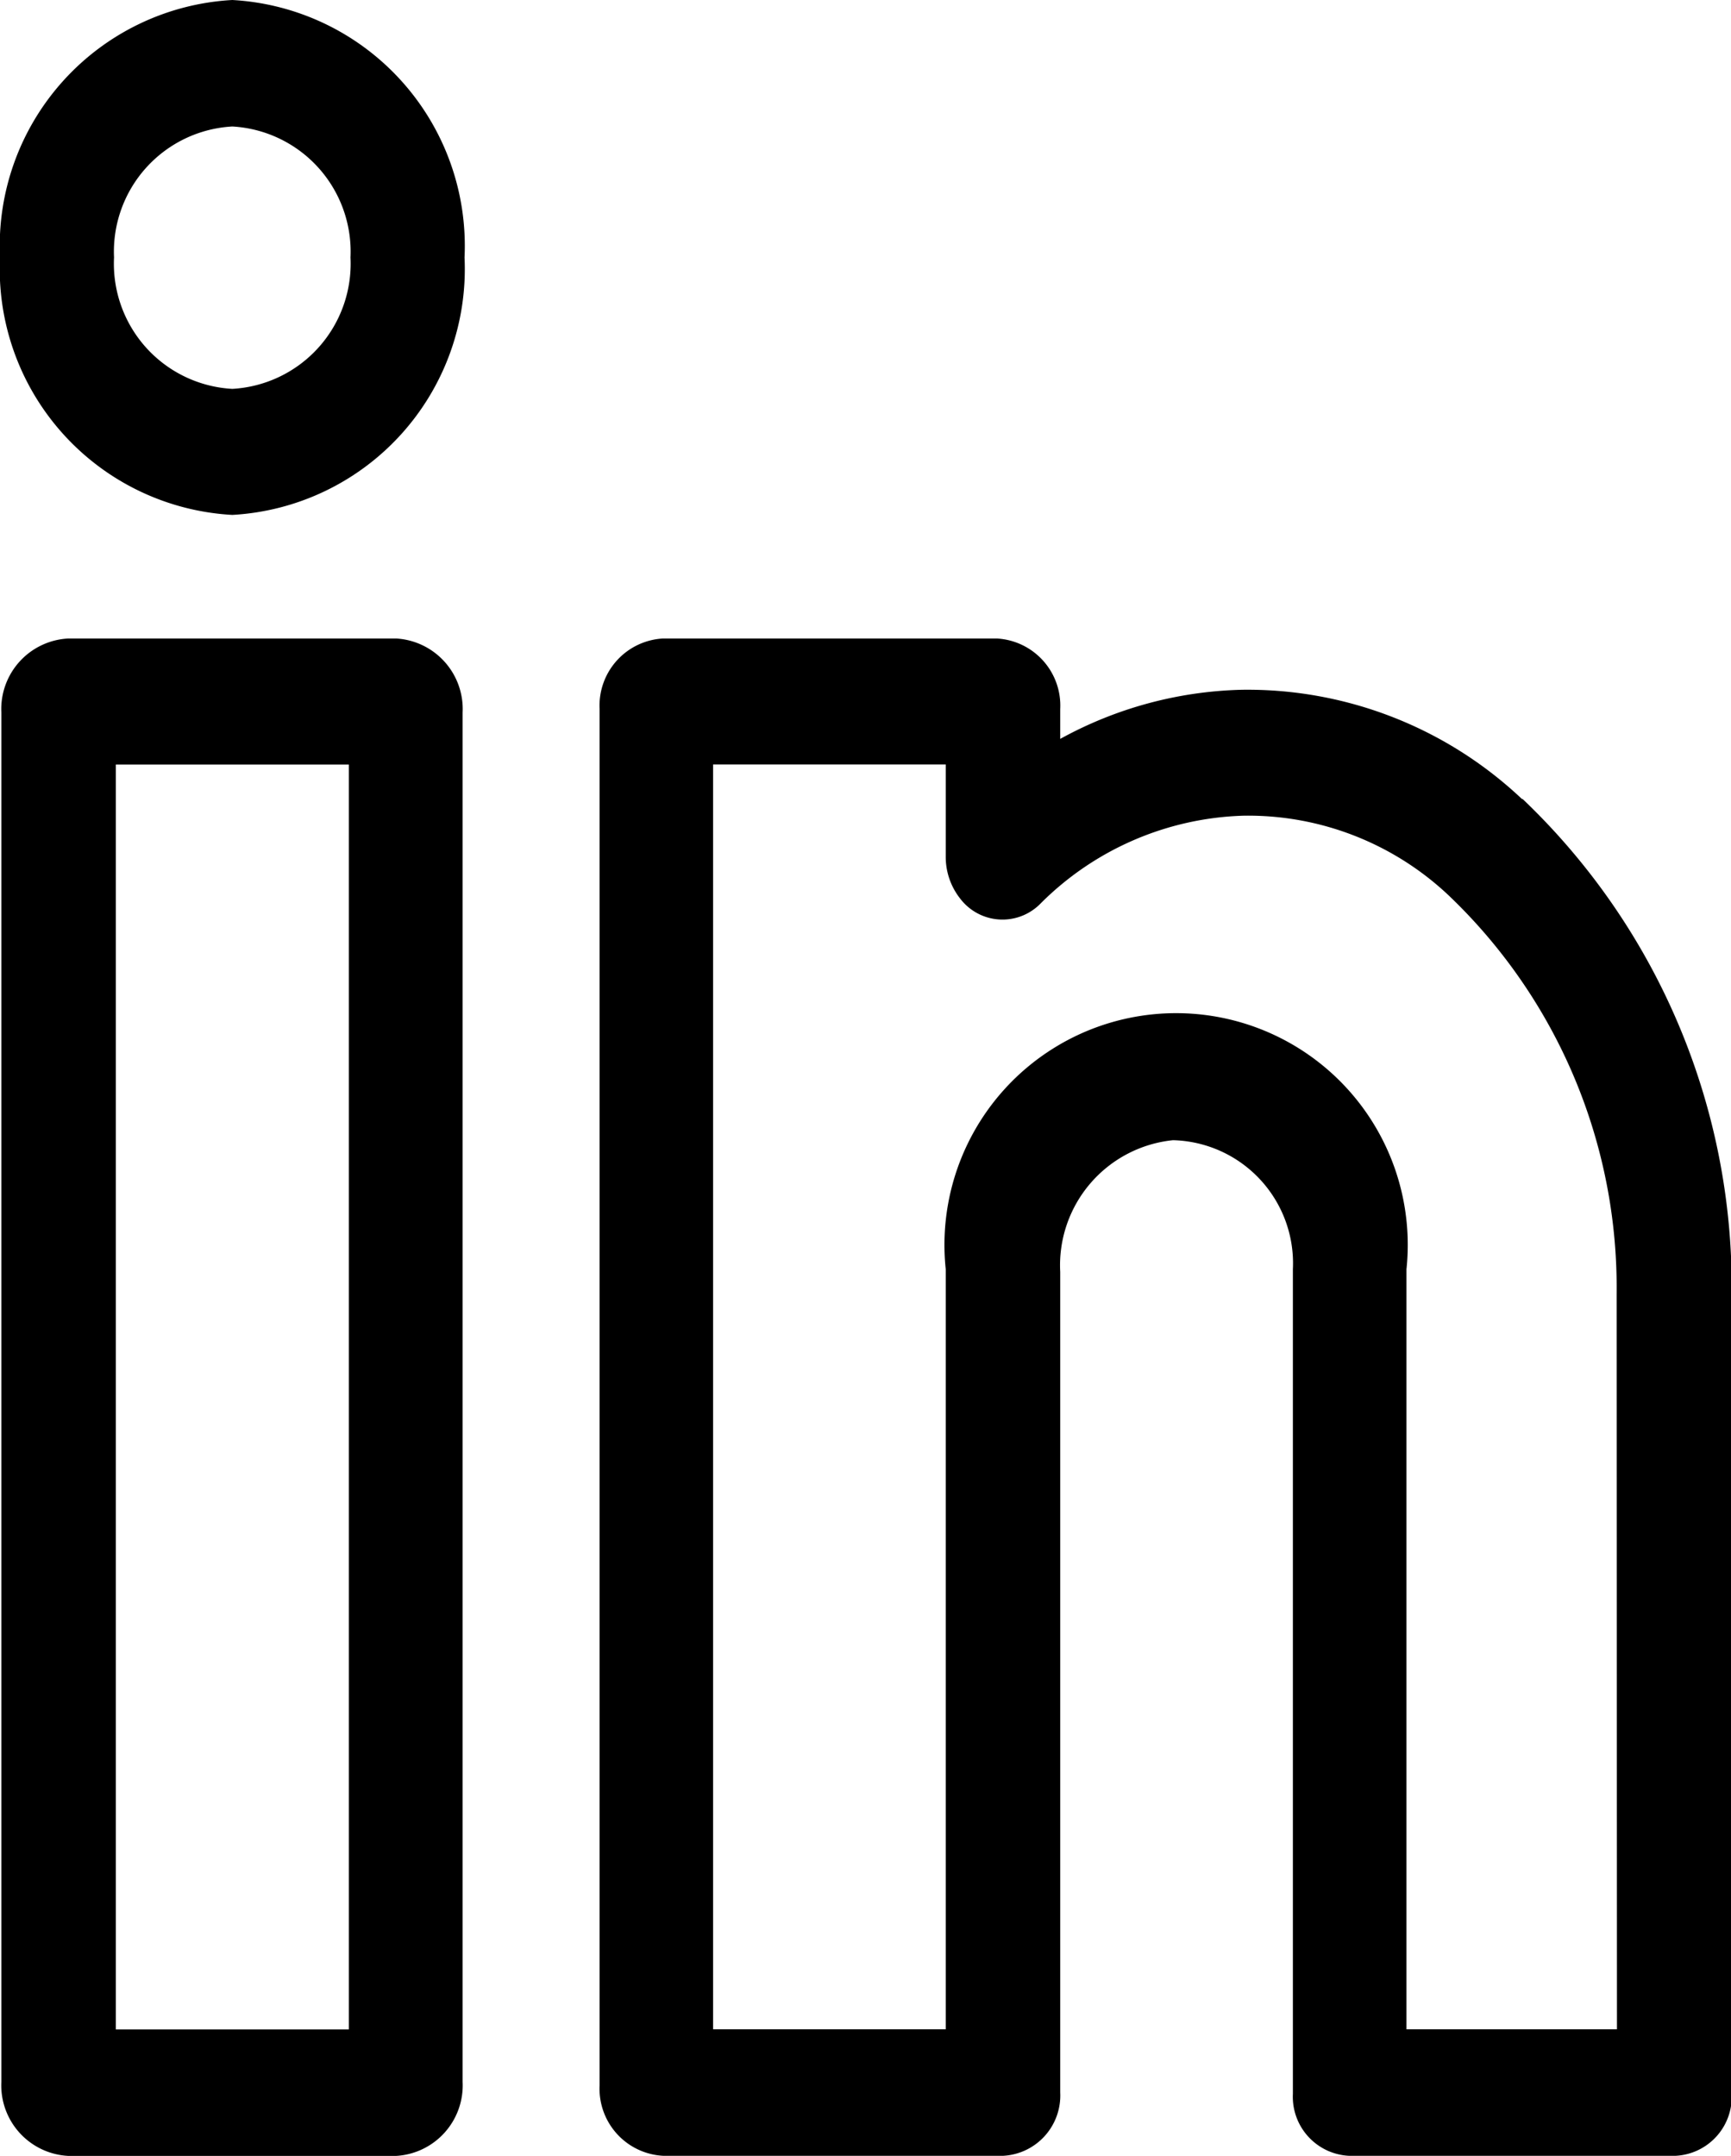 <svg xmlns="http://www.w3.org/2000/svg" width="15.468" height="19.26" viewBox="0 0 15.468 19.26"><path d="M4.022,151.625H1.095a.631.631,0,0,0-.6.66v12.236a.631.631,0,0,0,.6.66H4.022a.631.631,0,0,0,.595-.66V152.285A.631.631,0,0,0,4.022,151.625ZM3.6,164.051H1.518v-11.3H3.6Zm0,0" transform="translate(-0.483 -145.921)"/><path d="M2.076,0A2.2,2.2,0,0,0,0,2.3,2.2,2.2,0,0,0,2.076,4.6,2.2,2.2,0,0,0,4.151,2.3,2.2,2.2,0,0,0,2.076,0Zm0,3.474A1.12,1.12,0,0,1,1.019,2.3,1.12,1.12,0,0,1,2.076,1.13,1.12,1.12,0,0,1,3.132,2.3,1.12,1.12,0,0,1,2.076,3.474Zm0,0"/><path d="M166.114,153.064a3.573,3.573,0,0,0-2.5-.976,3.536,3.536,0,0,0-1.626.439v-.267a.6.6,0,0,0-.568-.63h-2.98a.6.6,0,0,0-.568.63v12.295a.6.6,0,0,0,.568.63h3.039a.539.539,0,0,0,.509-.565v-7.331a1.123,1.123,0,0,1,1.008-1.177,1.1,1.1,0,0,1,1.071,1.153v7.367a.528.528,0,0,0,.5.553h2.921a.528.528,0,0,0,.5-.553v-7.143a6.02,6.02,0,0,0-1.868-4.425Zm.849,10.991h-1.881v-6.79a2.07,2.07,0,1,0-4.117,0v6.79h-2.079v-11.3h2.079v.821h0a.6.6,0,0,0,.127.375.475.475,0,0,0,.719.048,2.674,2.674,0,0,1,1.817-.786,2.612,2.612,0,0,1,1.832.713,4.84,4.84,0,0,1,1.5,3.558Zm0,0" transform="translate(-152.514 -145.926)"/></svg>
